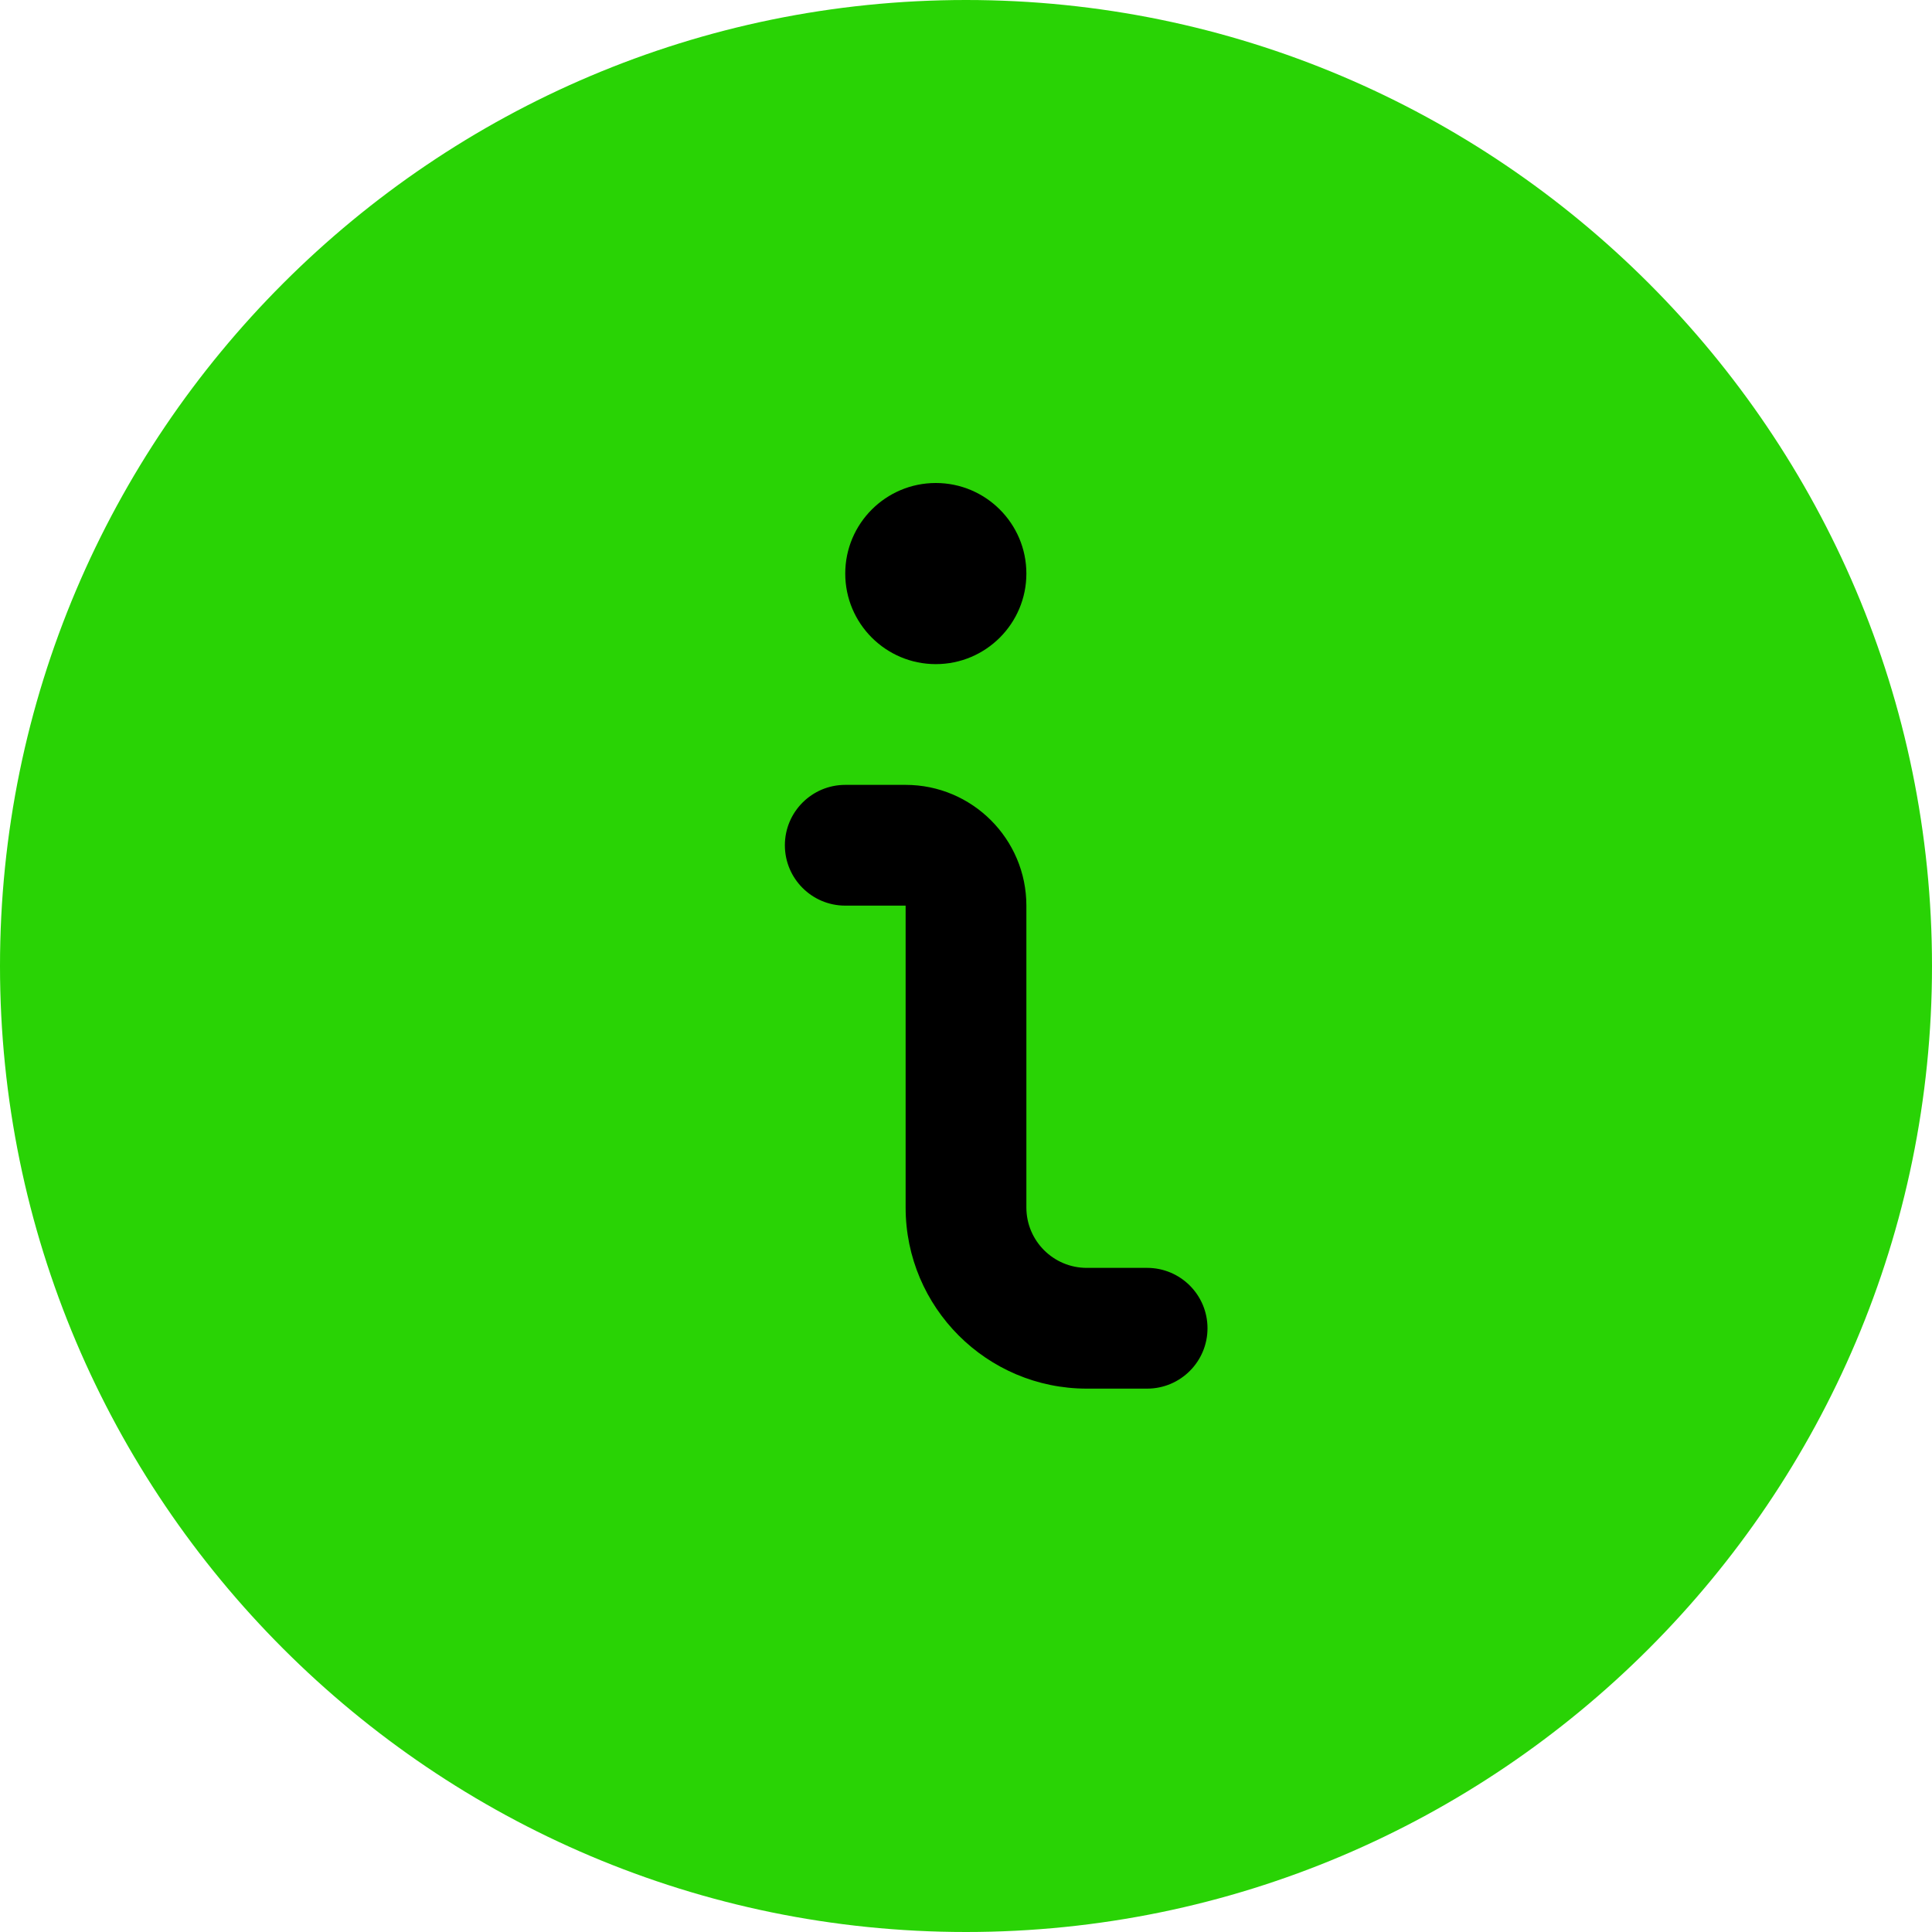 <svg width="24" height="24" viewBox="0 0 24 24" fill="none" xmlns="http://www.w3.org/2000/svg">
<path d="M12 24C5.383 24 0 18.617 0 12C0 5.383 5.383 0 12 0C18.617 0 24 5.383 24 12C24 18.617 18.617 24 12 24Z" fill="#29D305"/>
<path d="M13.5 17.25C12.259 17.25 11.25 16.241 11.25 15V11.25H10.5C10.086 11.25 9.75 10.914 9.75 10.5C9.75 10.086 10.086 9.75 10.5 9.75H11.25C12.077 9.75 12.75 10.423 12.75 11.25V15C12.75 15.414 13.086 15.75 13.5 15.75H14.25C14.664 15.75 15 16.086 15 16.5C15 16.914 14.664 17.25 14.25 17.25H13.5Z" fill="black"/>
<path d="M11.625 8.25C12.246 8.25 12.75 7.746 12.75 7.125C12.75 6.504 12.246 6 11.625 6C11.004 6 10.5 6.504 10.5 7.125C10.5 7.746 11.004 8.25 11.625 8.25Z" fill="black"/>
</svg>
